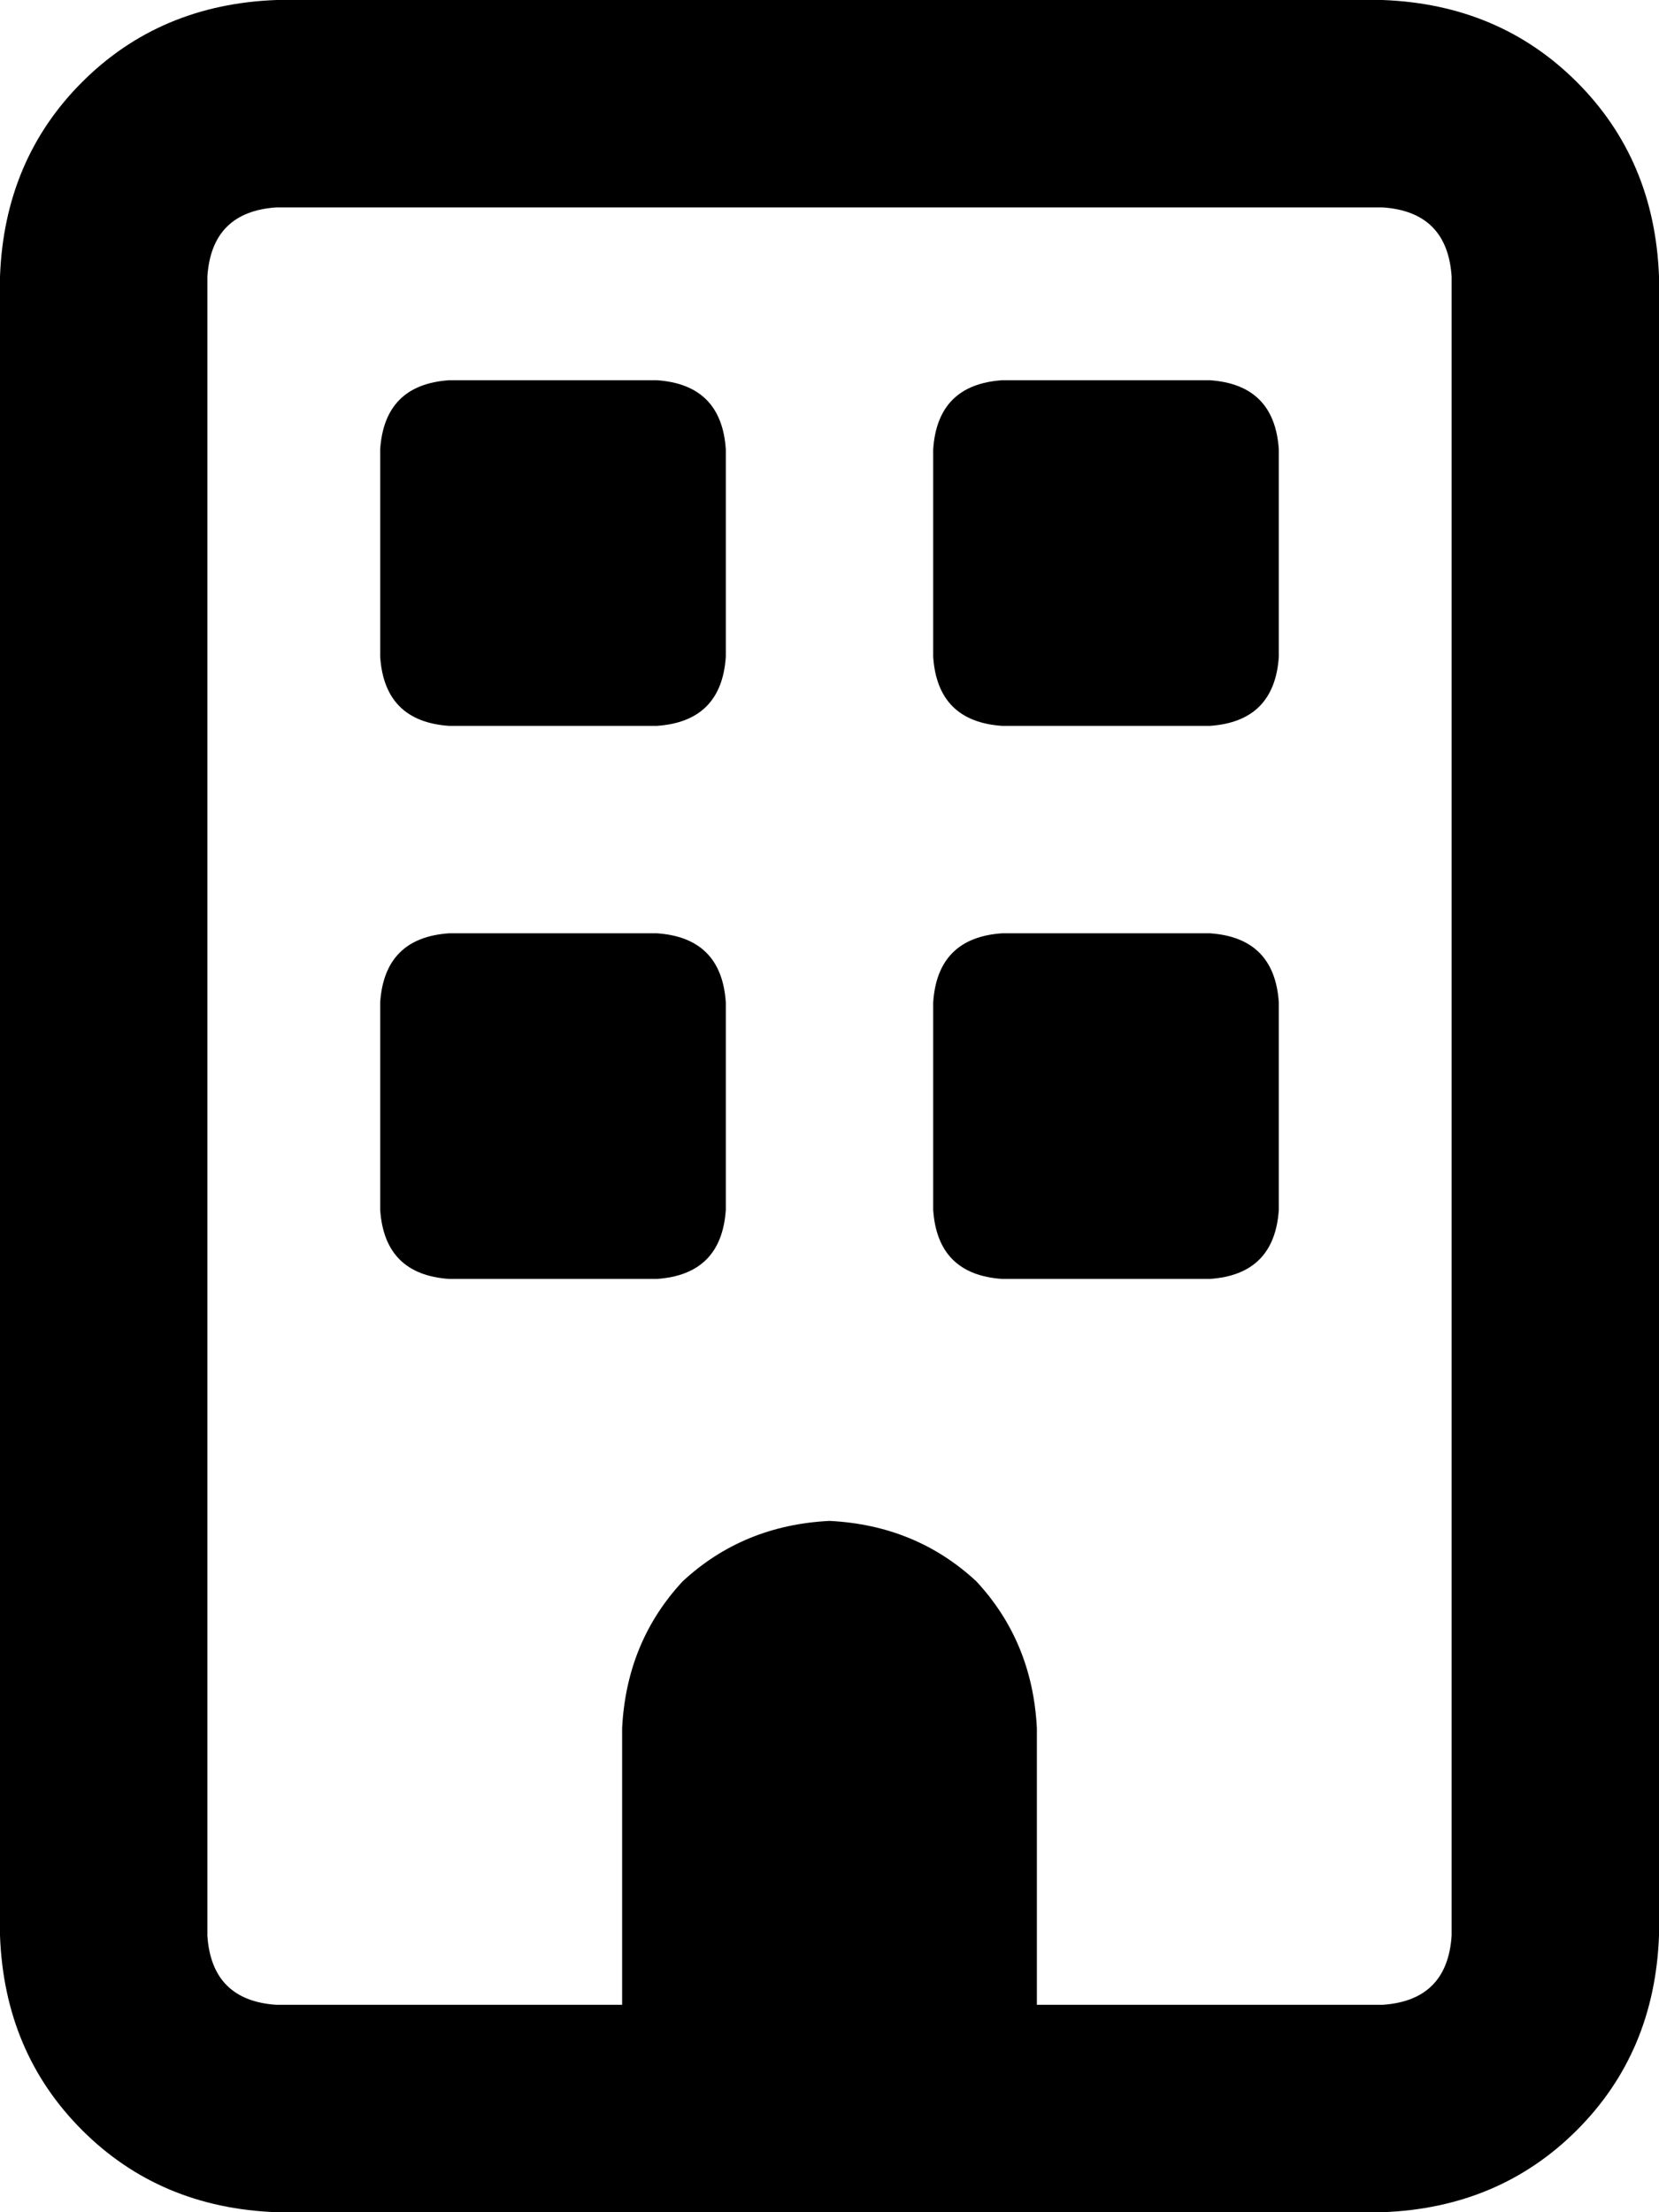 <svg xmlns="http://www.w3.org/2000/svg" viewBox="0 0 384 512">
  <path d="M 64 48 Q 49 49 48 64 L 48 448 L 48 448 Q 49 463 64 464 L 144 464 L 144 464 L 144 400 L 144 400 Q 145 380 158 366 Q 172 353 192 352 Q 212 353 226 366 Q 239 380 240 400 L 240 464 L 240 464 L 320 464 L 320 464 Q 335 463 336 448 L 336 64 L 336 64 Q 335 49 320 48 L 64 48 L 64 48 Z M 0 64 Q 1 37 19 19 L 19 19 L 19 19 Q 37 1 64 0 L 320 0 L 320 0 Q 347 1 365 19 Q 383 37 384 64 L 384 448 L 384 448 Q 383 475 365 493 Q 347 511 320 512 L 64 512 L 64 512 Q 37 511 19 493 Q 1 475 0 448 L 0 64 L 0 64 Z M 88 104 Q 89 89 104 88 L 152 88 L 152 88 Q 167 89 168 104 L 168 152 L 168 152 Q 167 167 152 168 L 104 168 L 104 168 Q 89 167 88 152 L 88 104 L 88 104 Z M 232 88 L 280 88 L 232 88 L 280 88 Q 295 89 296 104 L 296 152 L 296 152 Q 295 167 280 168 L 232 168 L 232 168 Q 217 167 216 152 L 216 104 L 216 104 Q 217 89 232 88 L 232 88 Z M 88 232 Q 89 217 104 216 L 152 216 L 152 216 Q 167 217 168 232 L 168 280 L 168 280 Q 167 295 152 296 L 104 296 L 104 296 Q 89 295 88 280 L 88 232 L 88 232 Z M 232 216 L 280 216 L 232 216 L 280 216 Q 295 217 296 232 L 296 280 L 296 280 Q 295 295 280 296 L 232 296 L 232 296 Q 217 295 216 280 L 216 232 L 216 232 Q 217 217 232 216 L 232 216 Z" />
</svg>